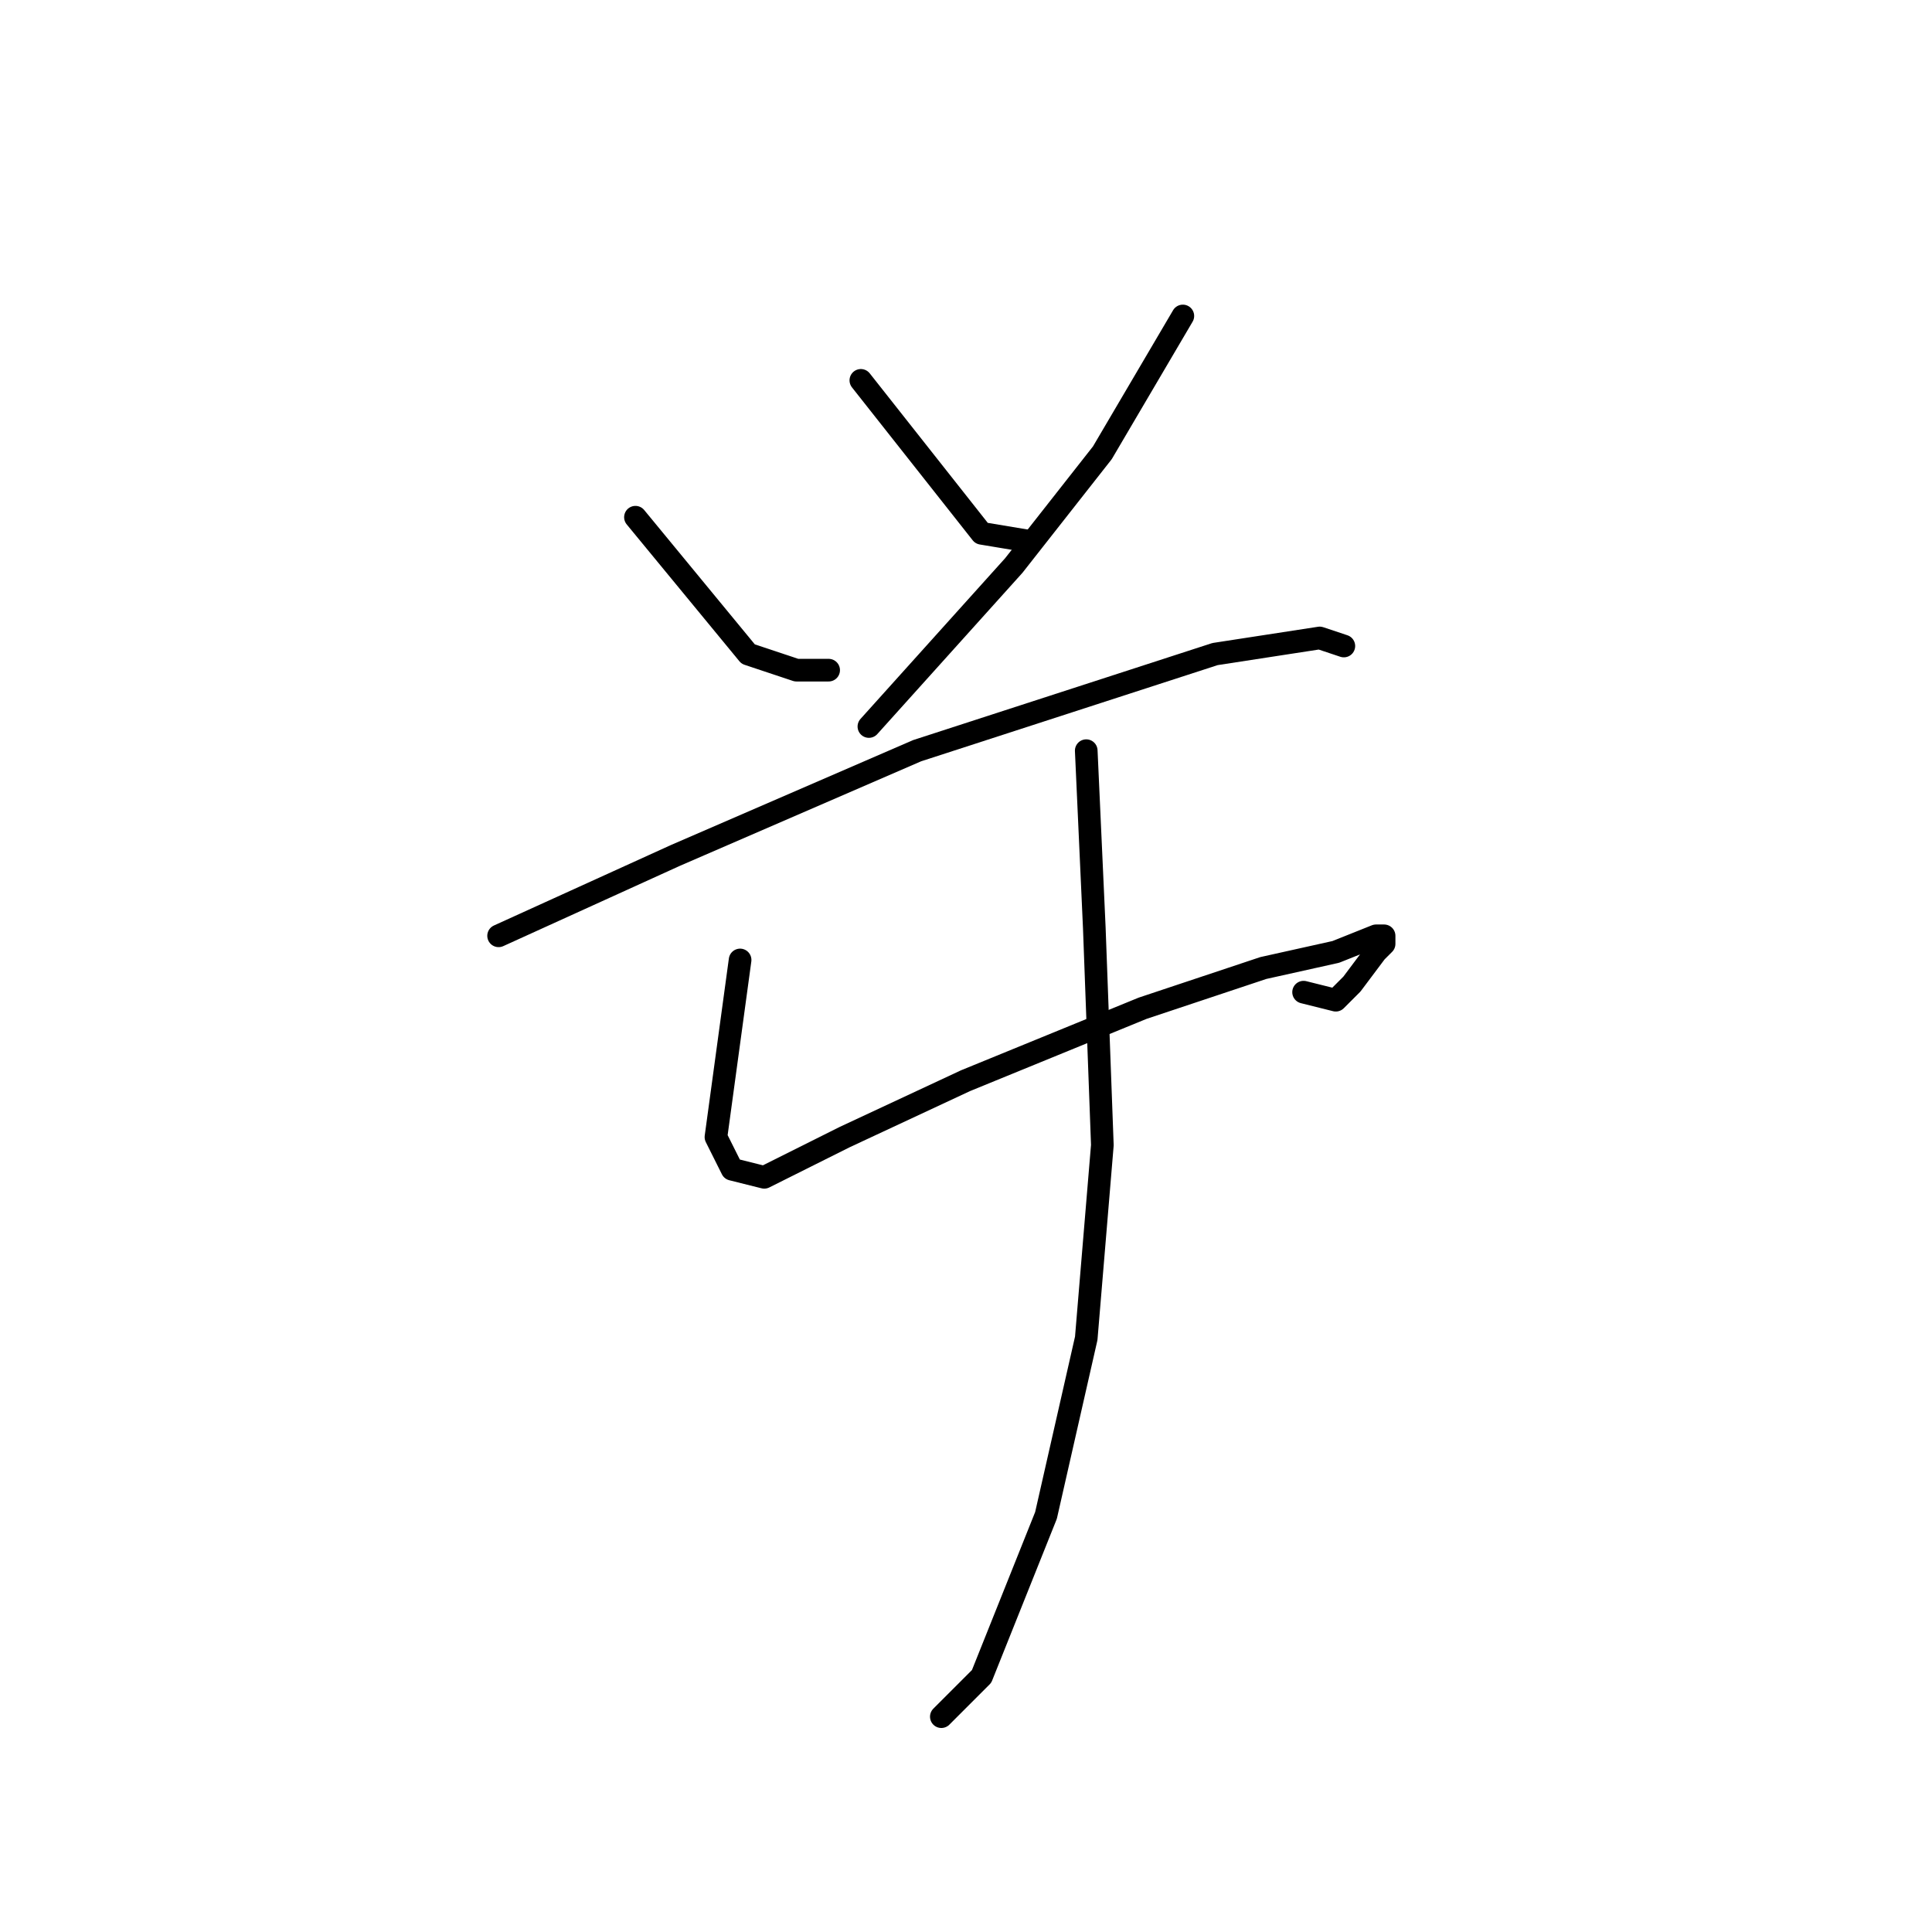 <?xml version="1.0" standalone="no"?>
    <svg width="256" height="256" xmlns="http://www.w3.org/2000/svg" version="1.1">
    <polyline stroke="black" stroke-width="3" stroke-linecap="round" fill="transparent" stroke-linejoin="round" points="84.2 68.533 99.133 86.667 105.533 88.8 109.8 88.8 109.8 88.8 " />
        <polyline stroke="black" stroke-width="3" stroke-linecap="round" fill="transparent" stroke-linejoin="round" points="114.067 50.4 130.067 70.667 136.467 71.733 136.467 71.733 " />
        <polyline stroke="black" stroke-width="3" stroke-linecap="round" fill="transparent" stroke-linejoin="round" points="156.733 41.867 146.067 60 134.333 74.933 115.133 96.267 115.133 96.267 " />
        <polyline stroke="black" stroke-width="3" stroke-linecap="round" fill="transparent" stroke-linejoin="round" points="66.067 124 89.533 113.333 121.533 99.467 161 86.667 174.867 84.533 178.067 85.6 178.067 85.6 " />
        <polyline stroke="black" stroke-width="3" stroke-linecap="round" fill="transparent" stroke-linejoin="round" points="98.067 127.2 94.867 150.667 97 154.933 101.267 156 111.933 150.667 127.933 143.2 151.4 133.6 167.4 128.267 177 126.133 182.333 124 183.4 124 183.4 125.067 182.333 126.133 179.133 130.4 177 132.533 172.733 131.467 172.733 131.467 " />
        <polyline stroke="black" stroke-width="3" stroke-linecap="round" fill="transparent" stroke-linejoin="round" points="143.933 99.467 145 122.933 146.067 151.733 143.933 177.333 138.6 200.8 130.067 222.133 124.733 227.467 124.733 227.467 " />
        </svg>